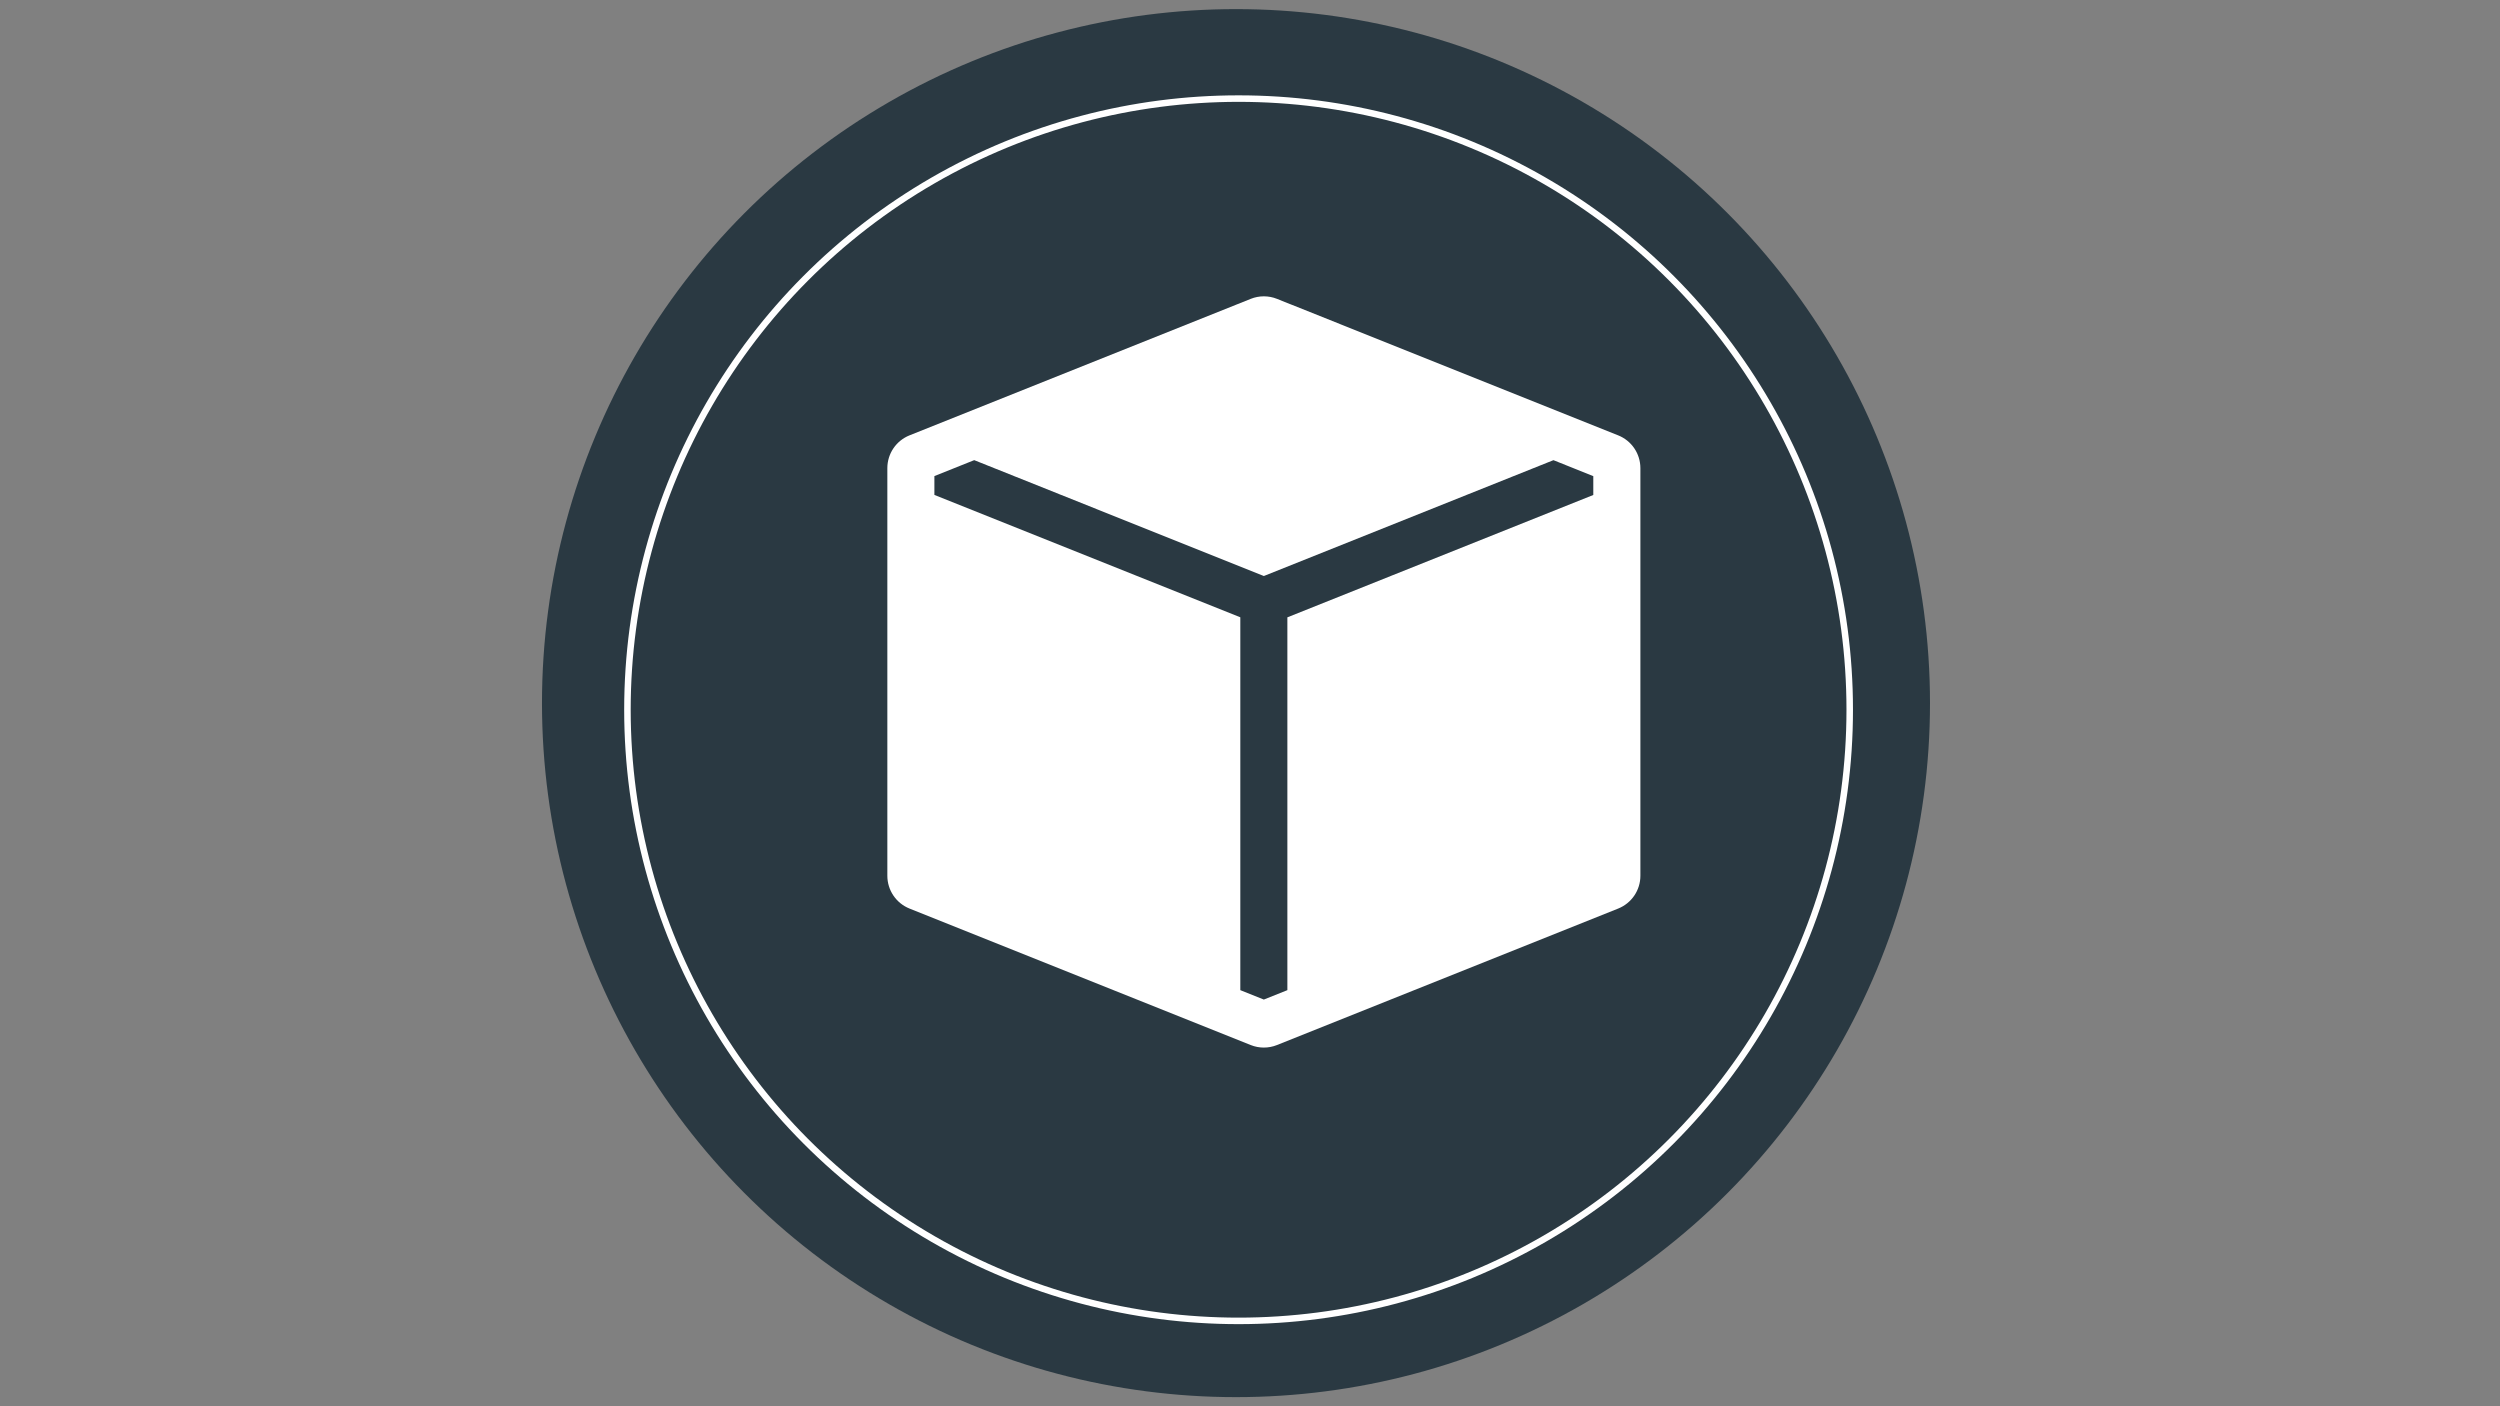<?xml version="1.0" encoding="UTF-8"?>
<svg id="Camada_1" data-name="Camada 1" xmlns="http://www.w3.org/2000/svg" viewBox="0 0 1920 1080">
  <rect x="0" y="0" width="1920" height="1080" fill="#808080" stroke="none"/>
  <defs>
    <style>
      .cls-1 {
        fill: none;
        stroke: #fff;
        stroke-miterlimit: 10;
        stroke-width: 5px;
      }

      .cls-2 {
        fill: #2a3942;
      }

      .cls-2, .cls-3 {
        stroke-width: 0px;
      }

      .cls-3 {
        fill: #fff;
        fill-rule: evenodd;
      }
    </style>
  </defs>
  <circle class="cls-2" cx="949.24" cy="540" r="533"/>
  <circle class="cls-1" cx="951.23" cy="545.08" r="469.36"/>
  <path class="cls-3" d="M1242.76,334.35c10.3,4.11,17.05,14.07,17.06,25.16v313.1c0,11.09-6.77,21.05-17.06,25.16l-262.06,104.83c-6.46,2.58-13.67,2.58-20.13,0l-262.06-104.83c-10.28-4.12-17.02-14.08-17.03-25.16v-313.1c0-11.08,6.74-21.04,17.03-25.16l252.01-100.81.14-.04,9.9-3.98c6.47-2.59,13.7-2.59,20.17,0l9.9,3.98.14.04,251.98,100.81ZM1193.09,353.39l-222.45,88.99-222.45-88.99-30.58,12.25v14.46l234.95,93.98v286.35l18.07,7.23,18.07-7.23v-286.32l234.95-93.98v-14.46l-30.58-12.25v-.04Z"/>
</svg>
